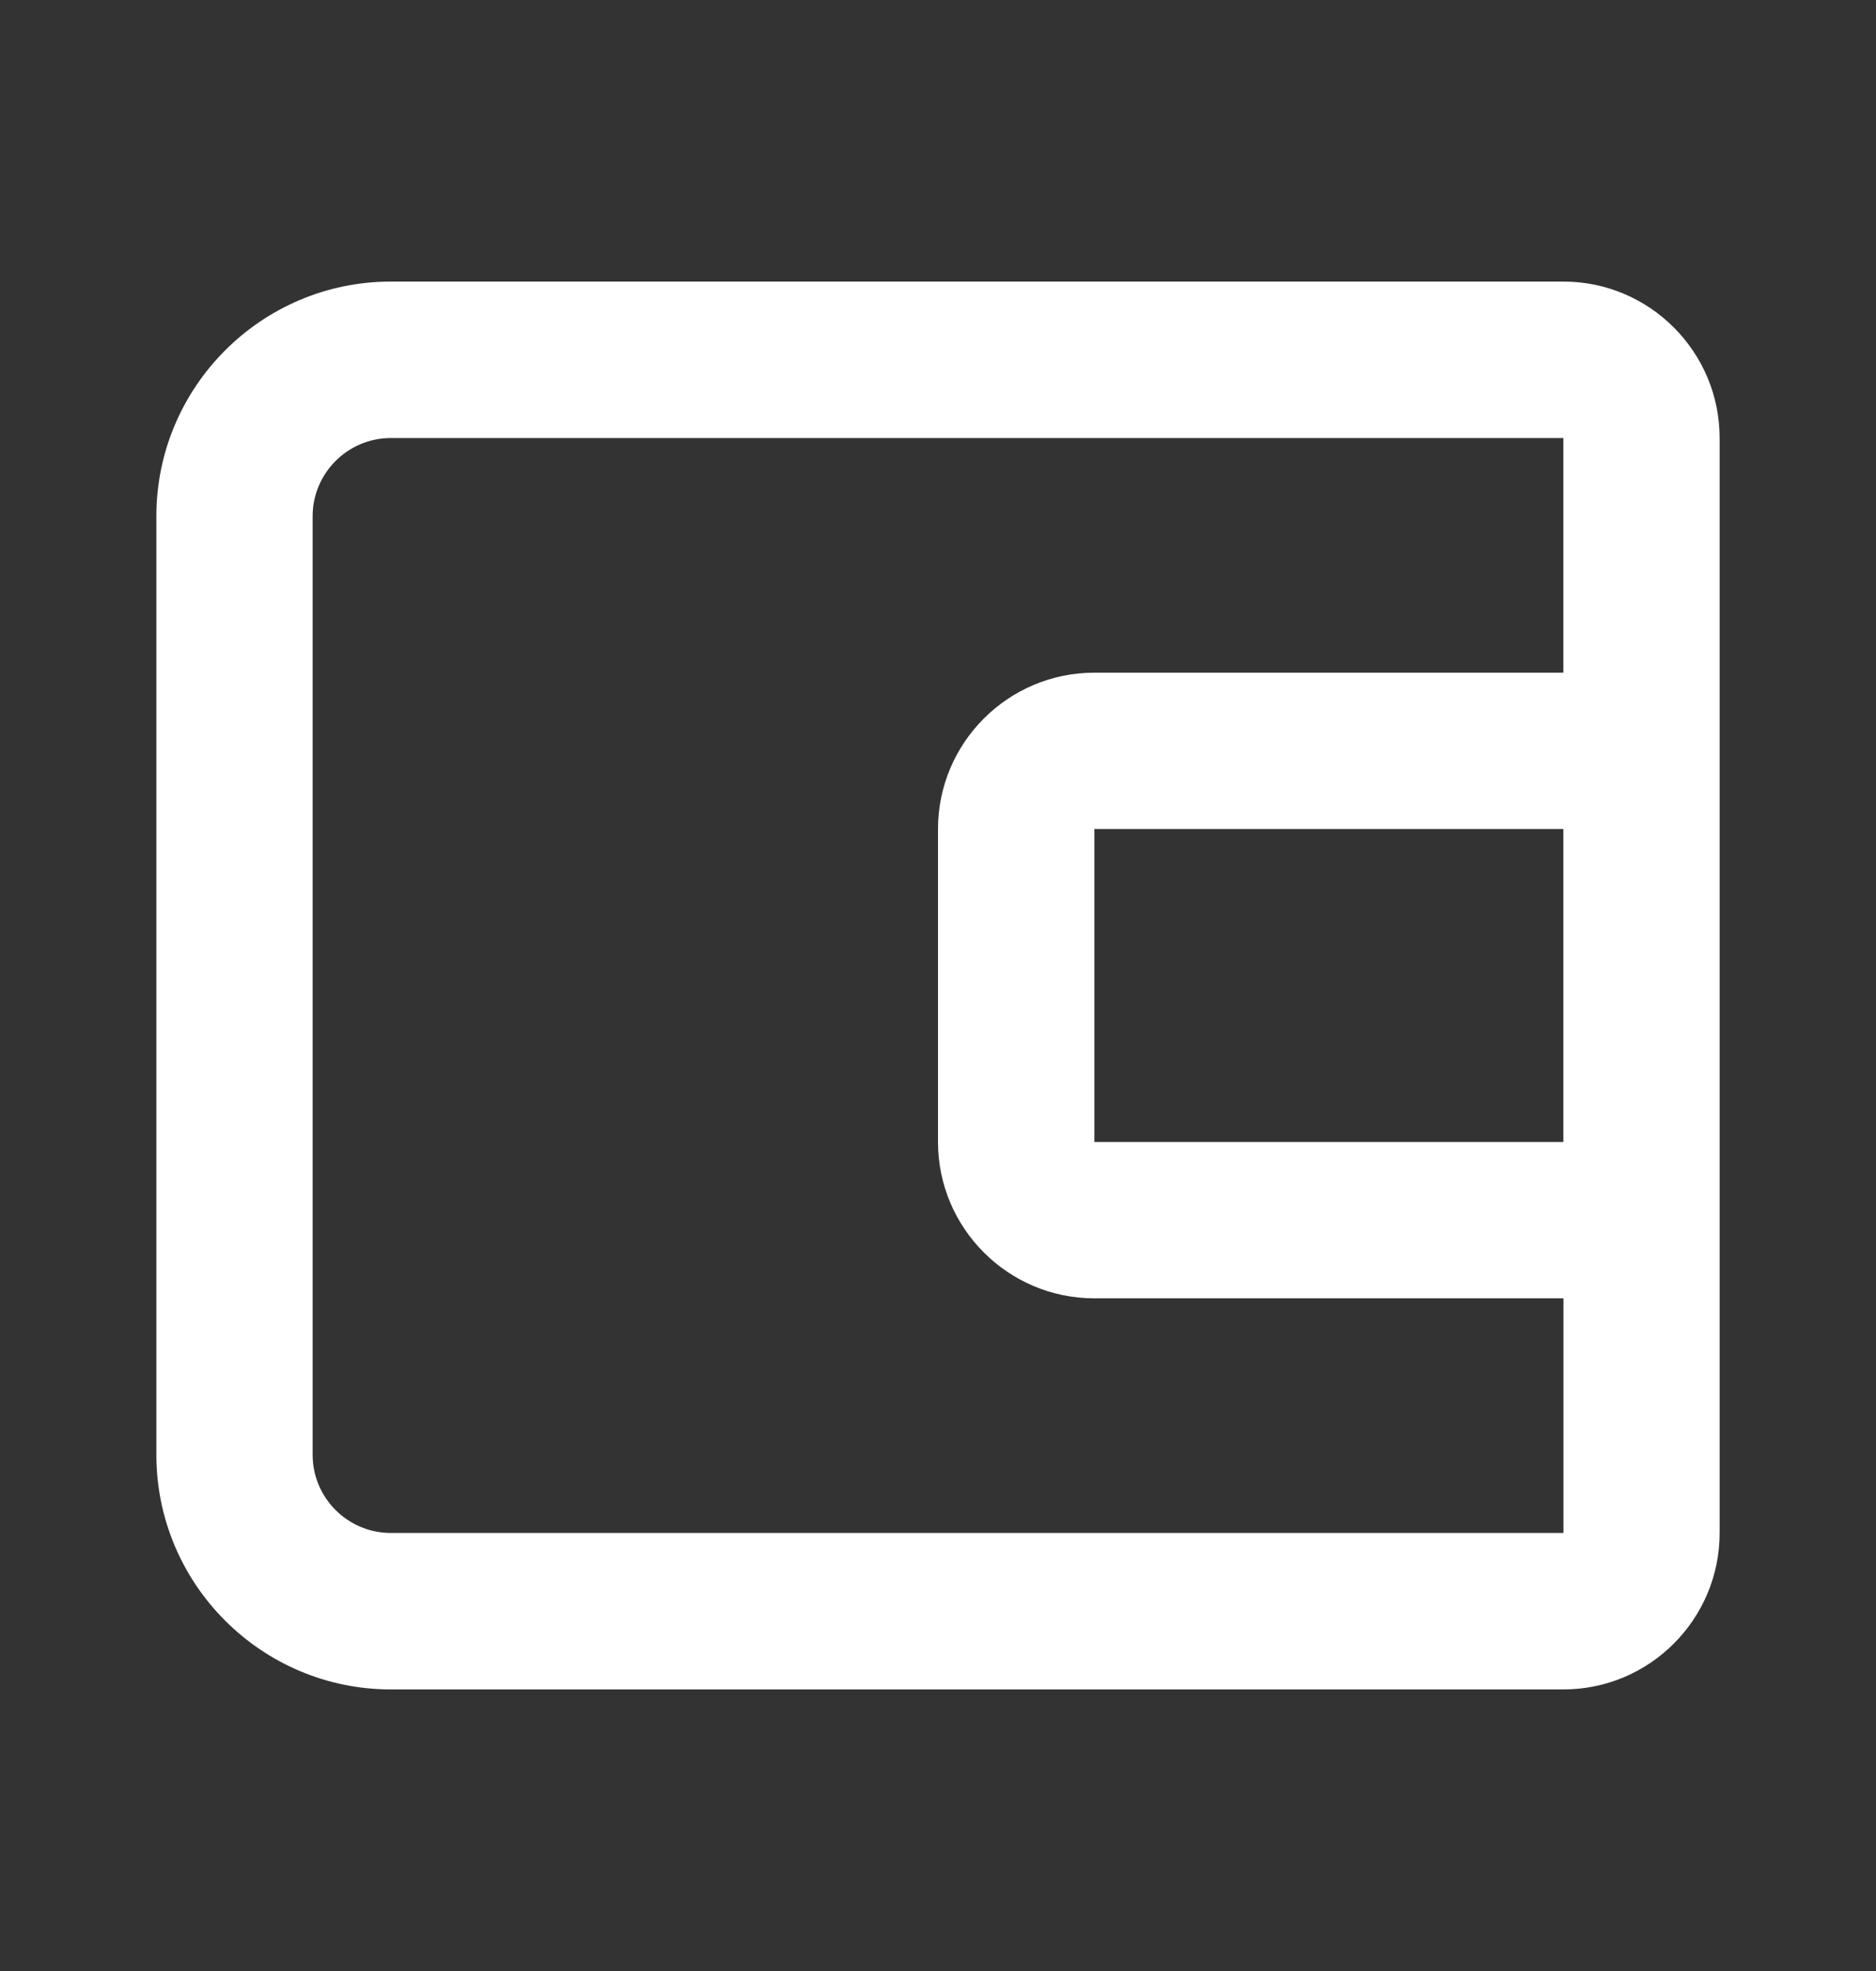 <svg width="20" height="21" viewBox="0 0 20 21" fill="none" xmlns="http://www.w3.org/2000/svg">
<rect x="0" y="0" width="20" height="21" fill="#333333" stroke="none"/>
<path d="M16.667 3H4.167C2.788 3 1.667 4.122 1.667 5.5V15.5C1.667 16.878 2.788 18 4.167 18H16.667C17.586 18 18.333 17.253 18.333 16.333V4.667C18.333 3.748 17.586 3 16.667 3ZM4.167 16.333C3.707 16.333 3.333 15.959 3.333 15.5V5.5C3.333 5.041 3.707 4.667 4.167 4.667H16.667V7.167H11.667C10.748 7.167 10 7.914 10 8.833V12.167C10 13.086 10.748 13.833 11.667 13.833H16.668V16.333H4.167ZM16.667 8.833V12.167H11.667V8.833H16.667Z" fill="white"/>
</svg>
